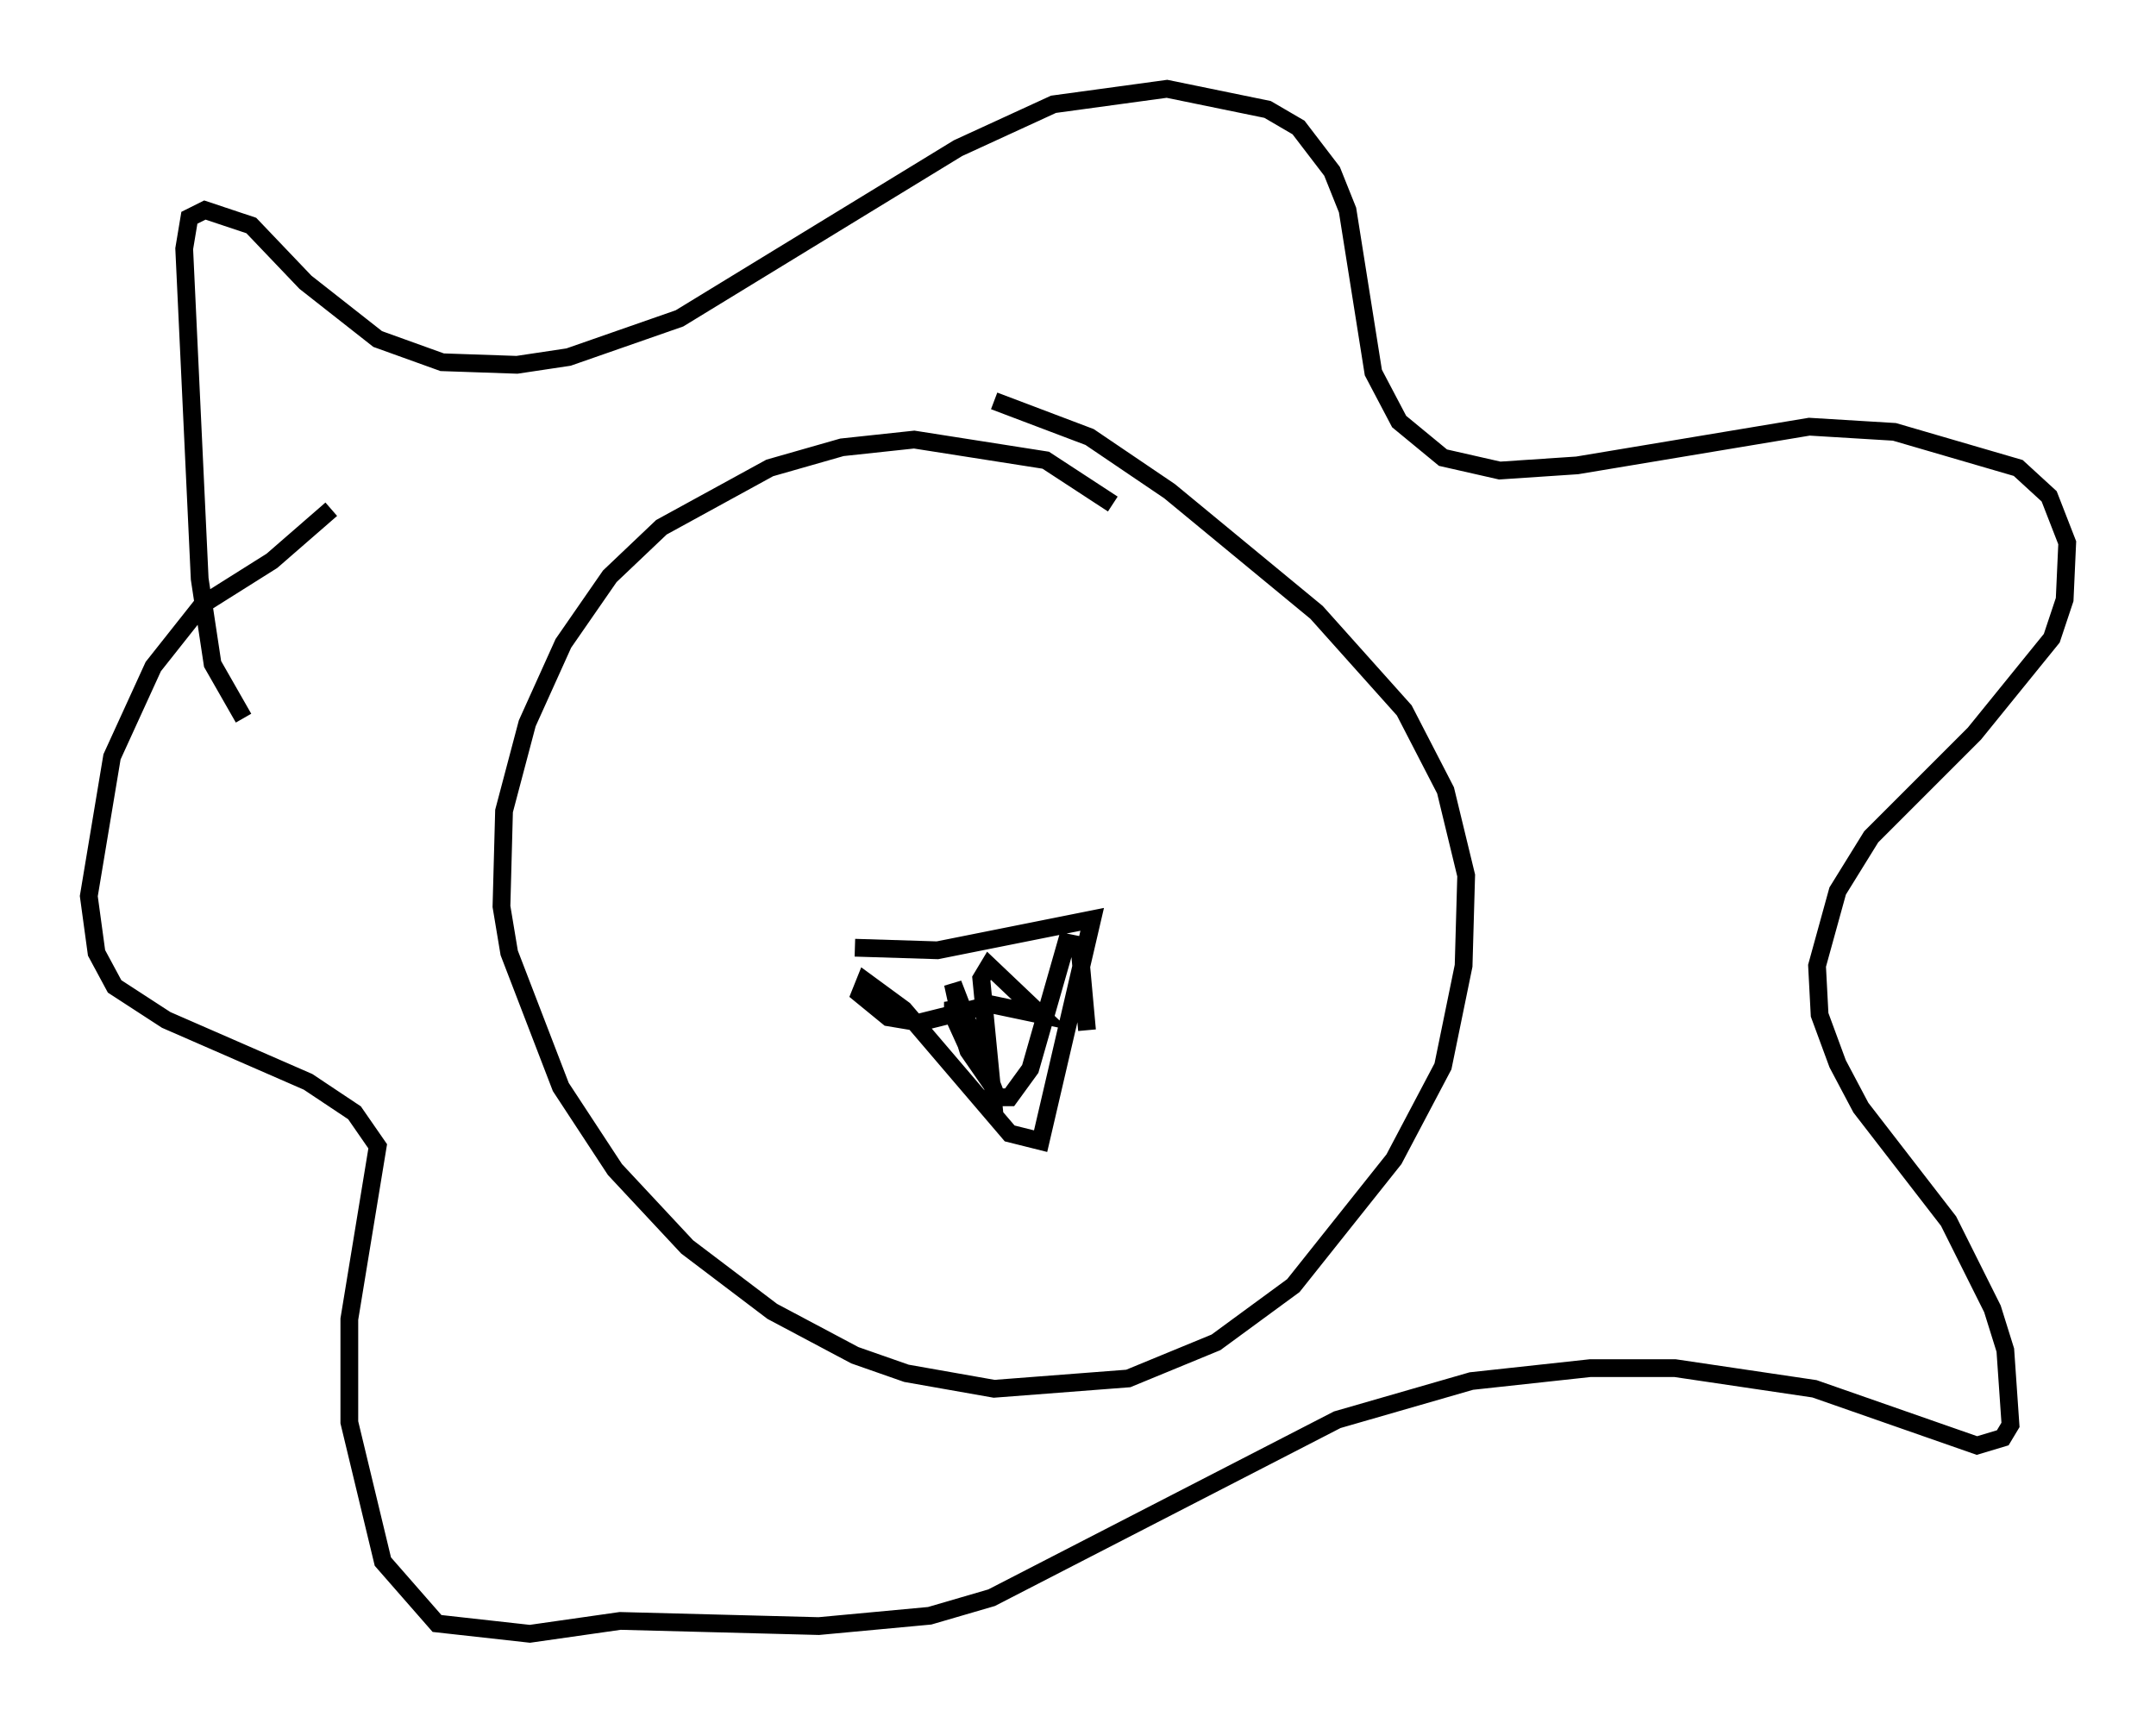 <?xml version="1.0" encoding="utf-8" ?>
<svg baseProfile="full" height="97.005" version="1.1" width="121.408" xmlns="http://www.w3.org/2000/svg" xmlns:ev="http://www.w3.org/2001/xml-events" xmlns:xlink="http://www.w3.org/1999/xlink"><defs /><rect fill="white" height="97.005" width="121.408" x="0" y="0" /><path d="M64.262, 30.709 m-1.598, -2.324 l-3.777, -2.469 -7.408, -1.162 l-4.067, 0.436 -4.067, 1.162 l-6.101, 3.341 -2.905, 2.76 l-2.615, 3.777 -2.034, 4.503 l-1.307, 4.939 -0.145, 5.374 l0.436, 2.615 2.905, 7.553 l3.05, 4.648 4.067, 4.358 l4.793, 3.631 4.648, 2.469 l2.905, 1.017 4.939, 0.872 l7.553, -0.581 4.939, -2.034 l4.358, -3.196 5.665, -7.117 l2.76, -5.229 1.162, -5.665 l0.145, -5.084 -1.162, -4.793 l-2.324, -4.503 -4.939, -5.52 l-8.279, -6.827 -4.503, -3.05 l-5.374, -2.034 m-42.268, 17.866 l-1.743, -3.05 -0.726, -4.793 l-0.872, -18.592 0.291, -1.743 l0.872, -0.436 2.615, 0.872 l3.05, 3.196 4.067, 3.196 l3.631, 1.307 4.212, 0.145 l2.905, -0.436 6.246, -2.179 l15.687, -9.587 5.374, -2.469 l6.391, -0.872 5.665, 1.162 l1.743, 1.017 1.888, 2.469 l0.872, 2.179 1.453, 9.151 l1.453, 2.76 2.469, 2.034 l3.196, 0.726 4.358, -0.291 l13.073, -2.179 4.793, 0.291 l6.972, 2.034 1.743, 1.598 l1.017, 2.615 -0.145, 3.196 l-0.726, 2.179 -4.358, 5.374 l-5.81, 5.81 -1.888, 3.05 l-1.162, 4.212 0.145, 2.76 l1.017, 2.76 1.307, 2.469 l4.939, 6.391 2.469, 4.939 l0.726, 2.324 0.291, 4.212 l-0.436, 0.726 -1.453, 0.436 l-9.151, -3.196 -7.844, -1.162 l-4.793, 0.0 -6.682, 0.726 l-7.553, 2.179 -19.464, 10.022 l-3.486, 1.017 -6.246, 0.581 l-11.184, -0.291 -5.084, 0.726 l-5.229, -0.581 -3.05, -3.486 l-1.888, -7.844 0.0, -5.81 l1.598, -9.732 -1.307, -1.888 l-2.615, -1.743 -7.989, -3.486 l-2.905, -1.888 -1.017, -1.888 l-0.436, -3.196 1.307, -7.844 l2.324, -5.084 2.76, -3.486 l3.922, -2.469 3.341, -2.905 m29.486, 24.693 l4.648, 0.145 8.715, -1.743 l-2.905, 12.492 -1.743, -0.436 l-5.955, -6.972 -2.179, -1.598 l-0.291, 0.726 1.598, 1.307 l1.743, 0.291 4.067, -1.017 l2.76, 0.581 -2.905, -2.76 l-0.436, 0.726 0.581, 5.955 l-1.307, -1.888 -0.872, -2.76 l0.0, 0.726 0.726, 1.598 l-0.726, -3.341 2.469, 6.391 l0.726, 0.0 1.162, -1.598 l2.034, -7.117 0.726, 0.145 l0.436, 4.793 " fill="none" stroke="black" stroke-width="1" /></svg>